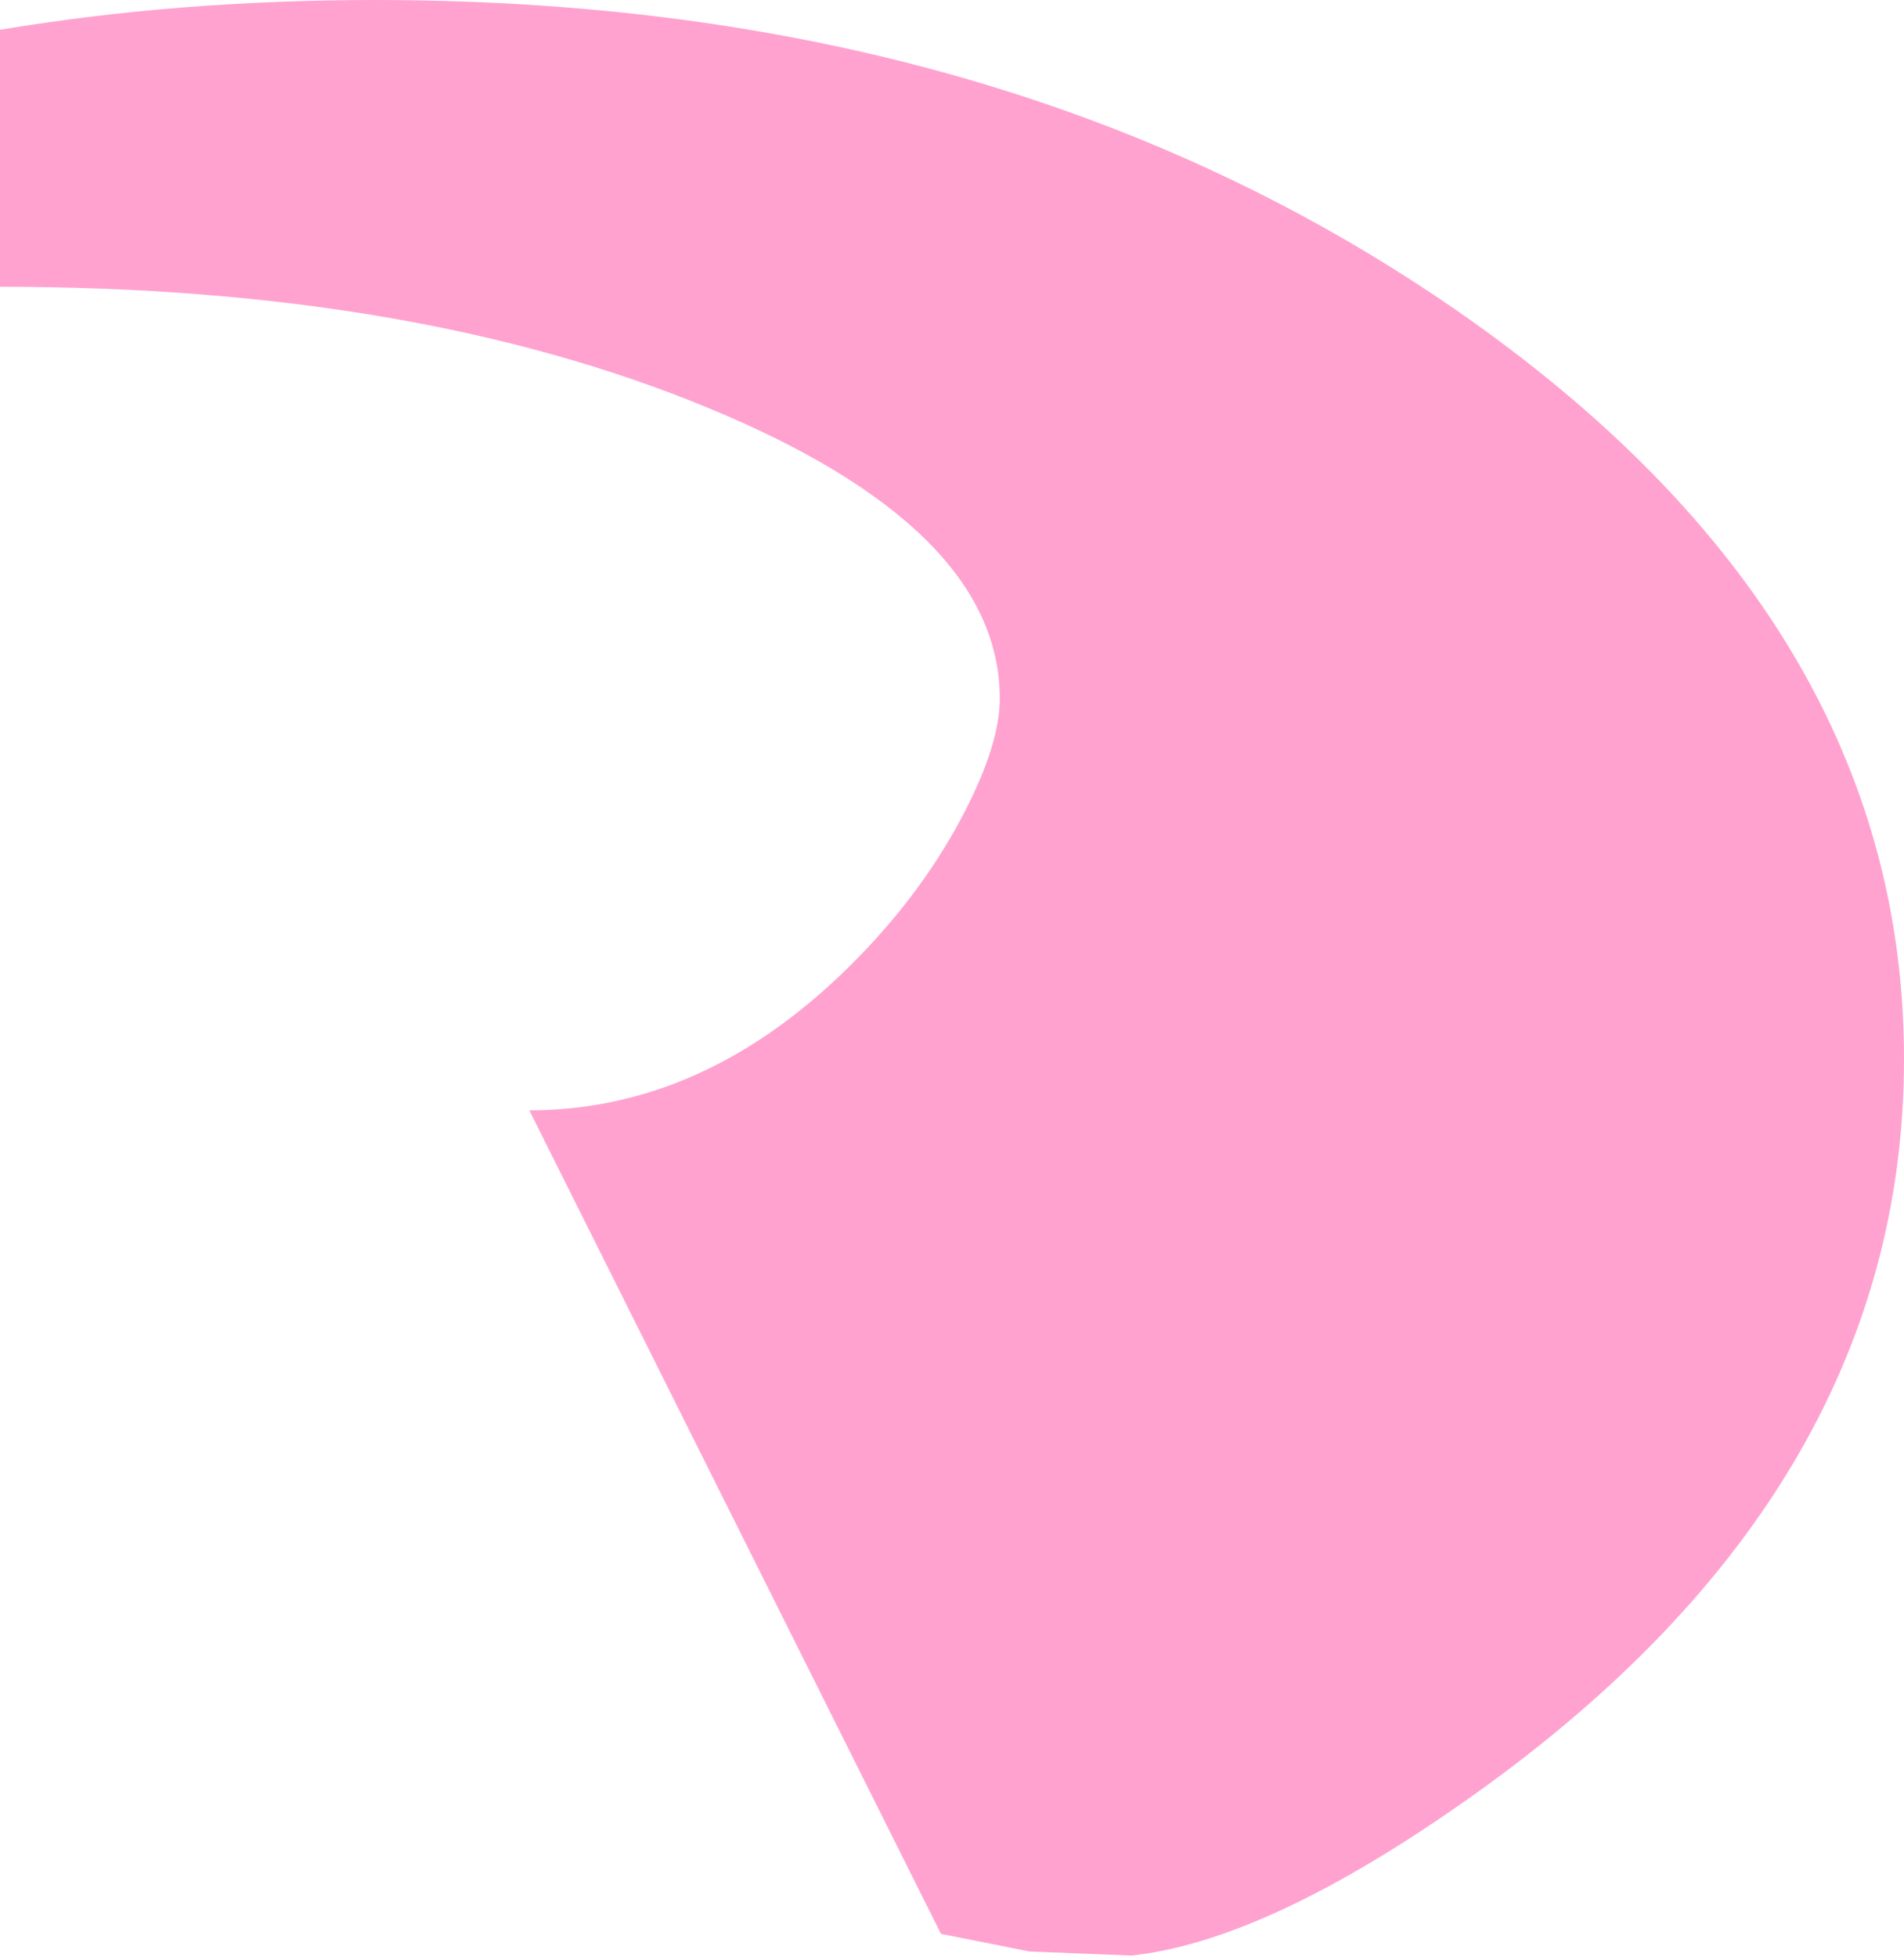 <?xml version="1.0" encoding="UTF-8" standalone="no"?>
<svg xmlns:xlink="http://www.w3.org/1999/xlink" height="266.2px" width="259.0px" xmlns="http://www.w3.org/2000/svg">
  <g transform="matrix(1.0, 0.0, 0.0, 1.0, 16.0, 31.0)">
    <path d="M131.8 -14.9 Q158.75 -4.95 182.05 11.15 243.0 53.35 243.0 113.0 243.0 172.65 182.05 214.8 155.75 233.05 137.9 234.95 L124.05 234.4 112.0 232.0 56.0 120.0 Q81.3 120.0 102.1 97.8 110.25 89.1 115.3 79.25 120.0 70.1 120.0 64.0 120.0 40.8 80.15 24.4 40.35 8.0 -16.0 8.0 L-16.0 -26.95 Q8.3 -31.0 35.0 -31.0 88.2 -31.0 131.8 -14.9" fill="#ffa2d0" fill-rule="evenodd" stroke="none"/>
  </g>
</svg>
